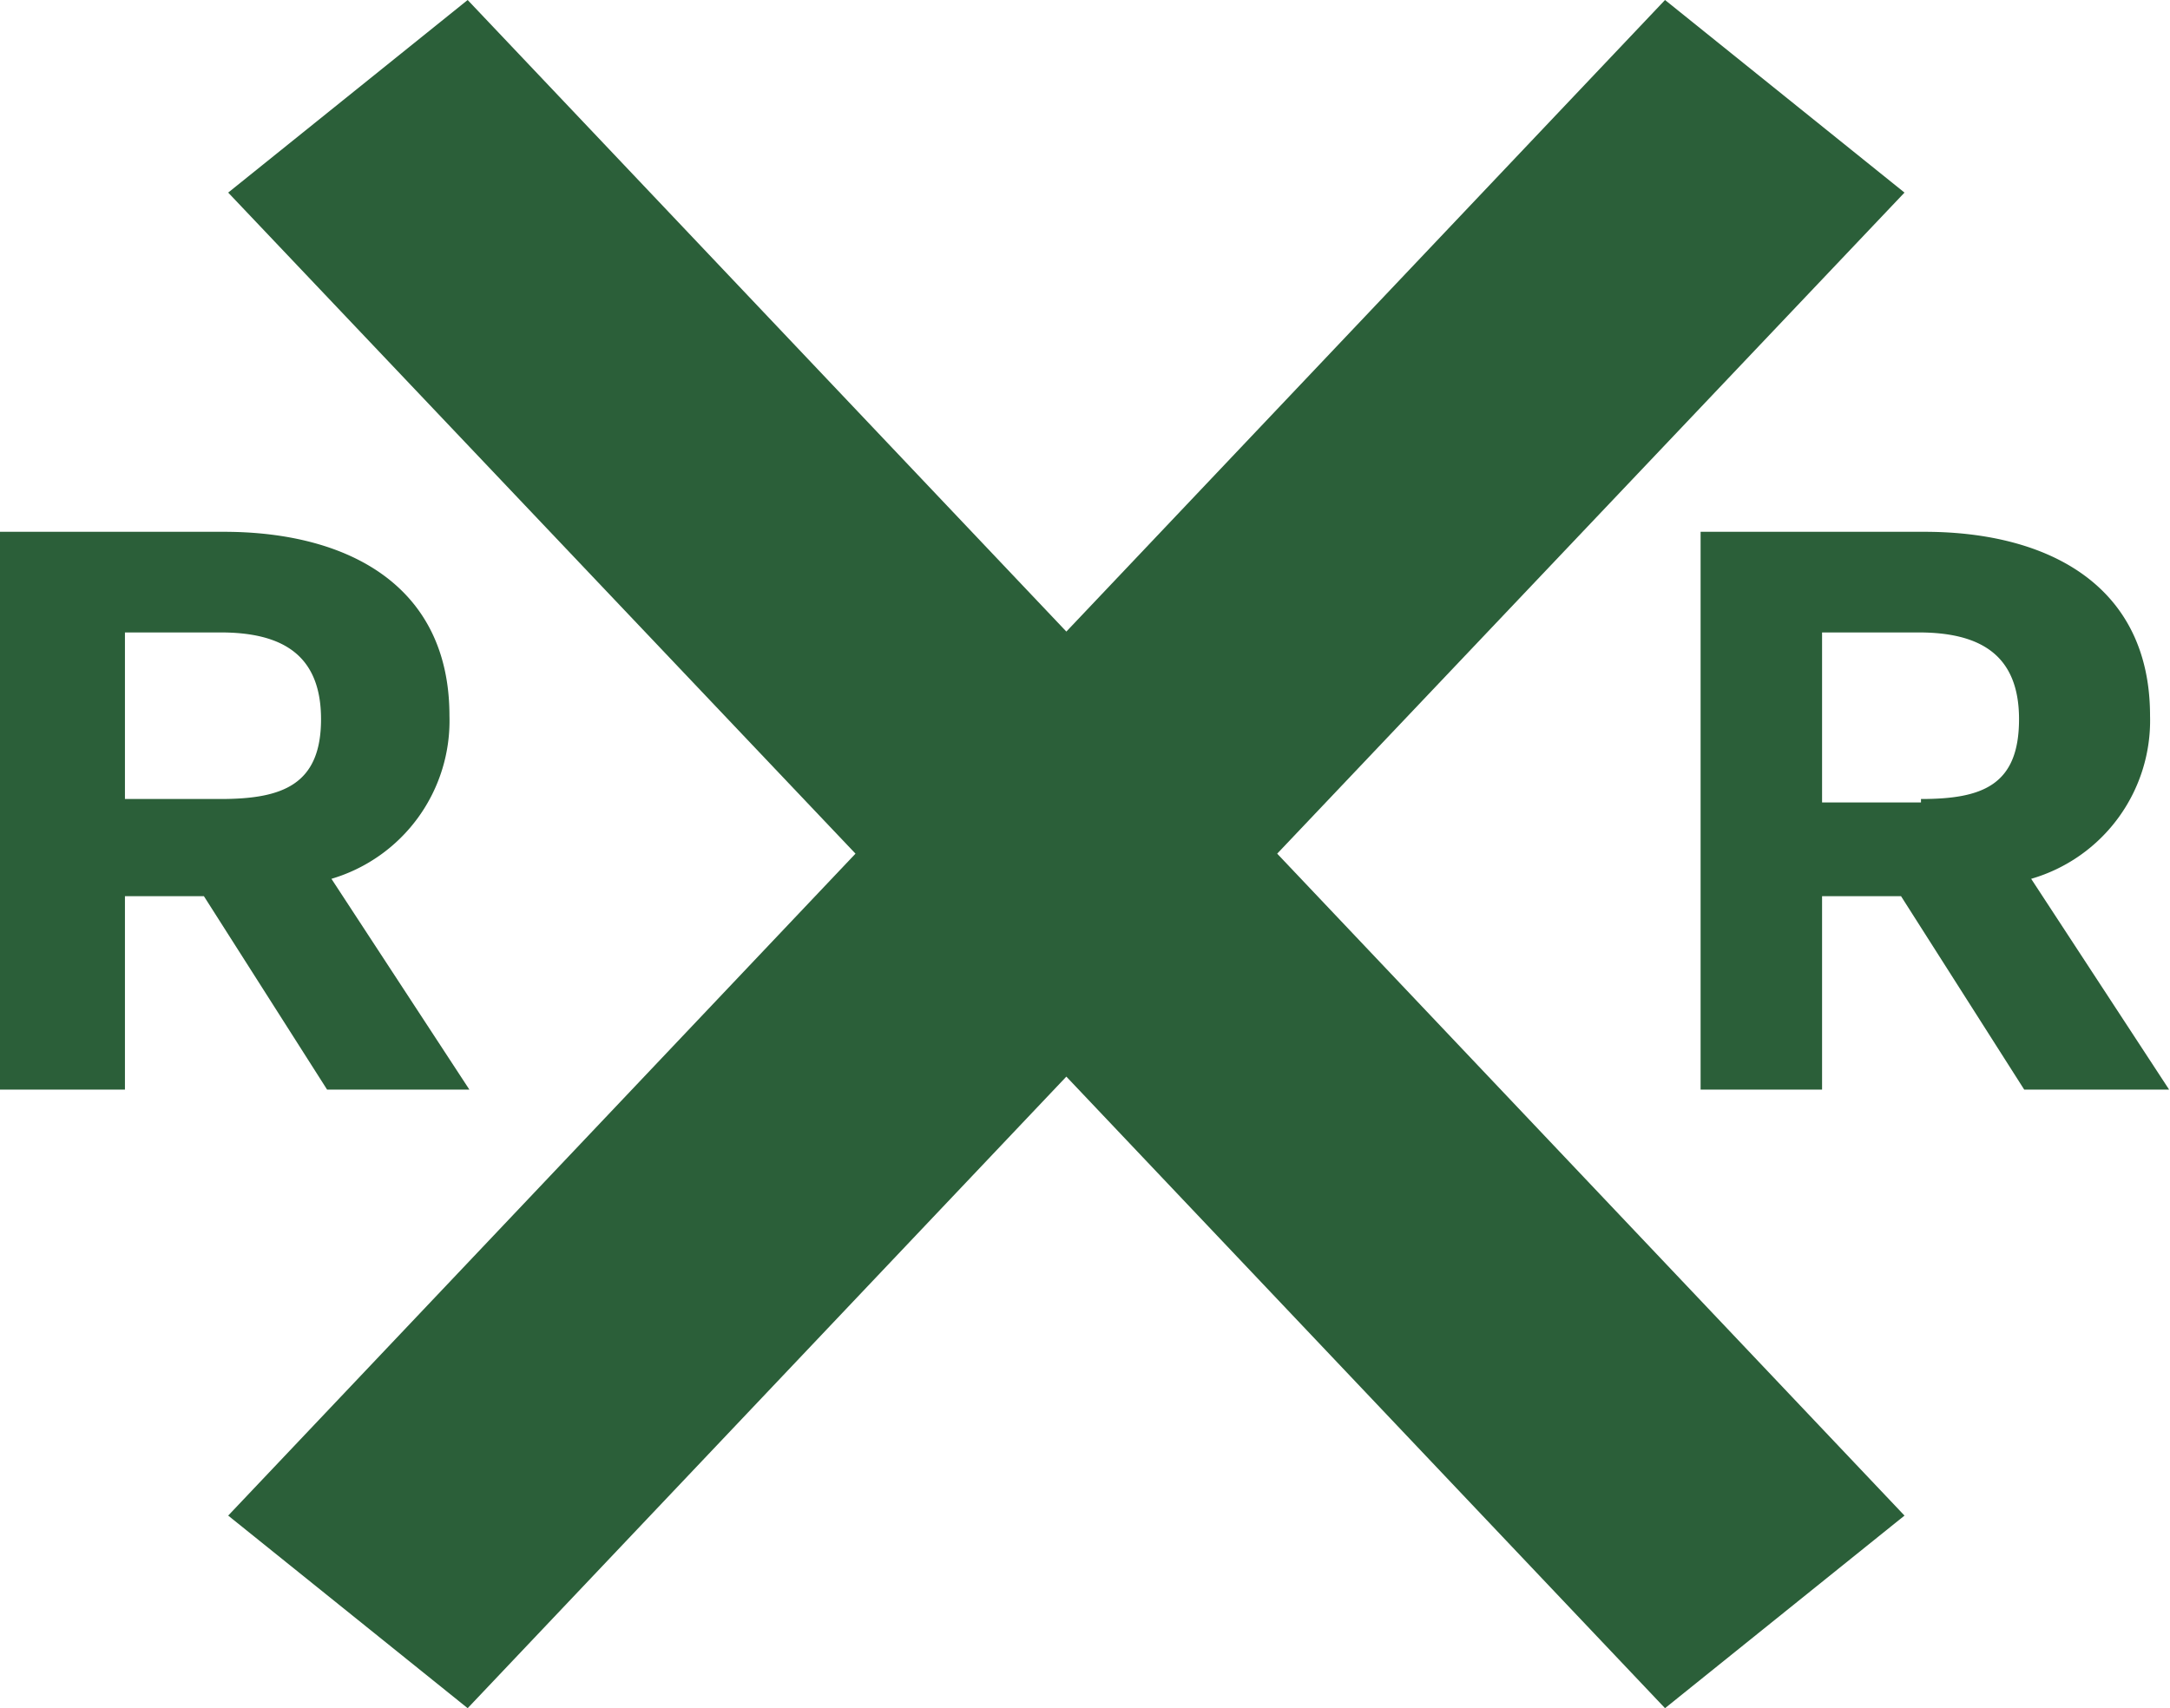 <svg id="Layer_1" data-name="Layer 1" xmlns="http://www.w3.org/2000/svg" viewBox="0 0 25.01 19.69"><defs><style>.cls-1{fill:#2b5f39;}</style></defs><title>Train_Icon</title><path class="cls-1" d="M21.95,2.22,19.19,0l-6.9,7.28L5.39,0,2.63,2.22,9.86,9.84,2.63,17.47l2.76,2.22,6.9-7.28,6.9,7.28,2.76-2.22L14.72,9.84Z"/><path class="cls-1" d="M5.41,12.56,3.82,10.13A1.9,1.9,0,0,0,5.18,8.25c0-1.5-1.17-2.12-2.6-2.12H0v6.43H1.44V10.33h.91l1.42,2.23ZM2.54,9.21H1.44V7.29H2.54c.69,0,1.16.24,1.16,1S3.25,9.21,2.54,9.21Z"/><path class="cls-1" d="M24.78,8.25c0-1.5-1.17-2.12-2.6-2.12H19.6v6.43H21V10.33h.91l1.42,2.23H25l-1.59-2.43A1.9,1.9,0,0,0,24.78,8.25Zm-2.64,1H21V7.29h1.11c.69,0,1.16.24,1.16,1S22.85,9.21,22.14,9.21Z"/></svg>